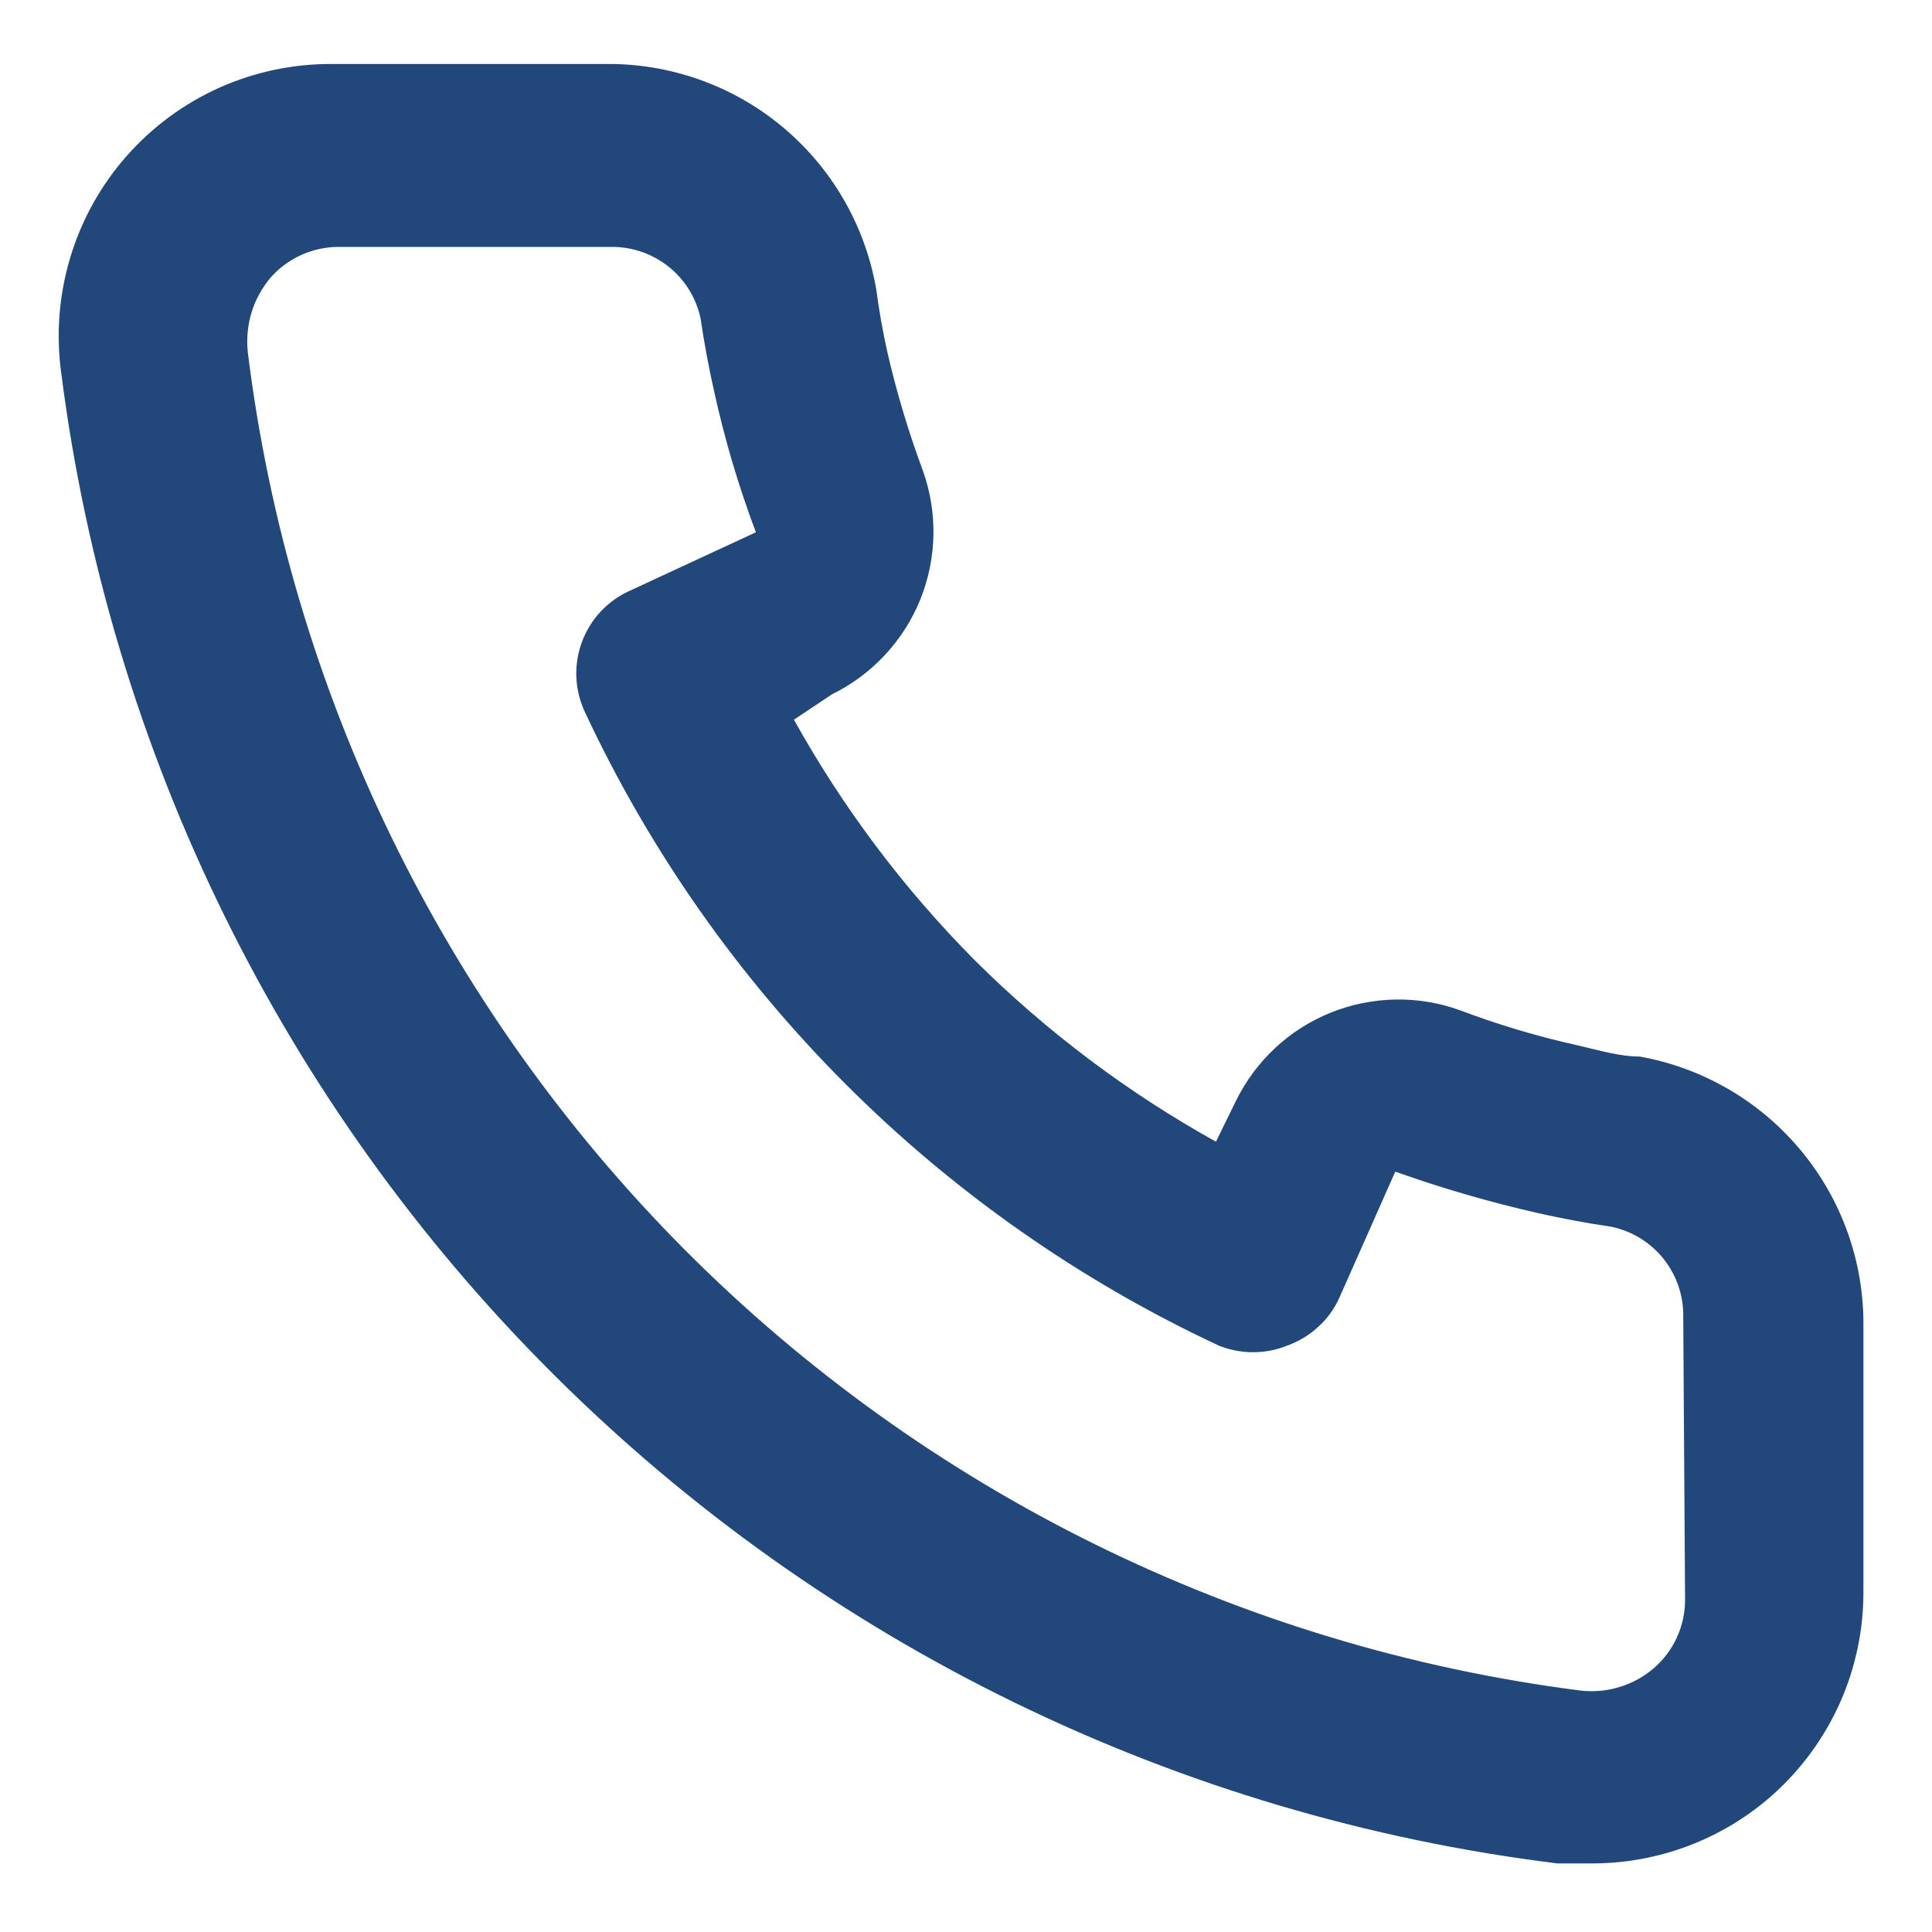 <svg width="16" height="16" viewBox="0 0 16 16" fill="none" xmlns="http://www.w3.org/2000/svg">
<path d="M13.58 8.75C13.415 8.75 13.242 8.698 13.078 8.66C12.743 8.586 12.415 8.489 12.095 8.368C11.747 8.241 11.365 8.248 11.021 8.386C10.678 8.524 10.398 8.785 10.235 9.118L10.07 9.455C9.339 9.049 8.668 8.544 8.075 7.955C7.486 7.362 6.981 6.691 6.575 5.96L6.89 5.75C7.222 5.587 7.483 5.307 7.622 4.964C7.76 4.62 7.767 4.238 7.64 3.89C7.521 3.569 7.423 3.241 7.347 2.908C7.31 2.743 7.28 2.57 7.257 2.398C7.166 1.869 6.89 1.391 6.477 1.048C6.065 0.706 5.543 0.522 5.007 0.53H2.757C2.434 0.527 2.114 0.594 1.819 0.725C1.524 0.857 1.261 1.051 1.047 1.294C0.834 1.536 0.675 1.822 0.582 2.132C0.489 2.441 0.463 2.767 0.507 3.088C0.907 6.23 2.342 9.149 4.586 11.384C6.829 13.62 9.754 15.044 12.898 15.432H13.182C13.736 15.433 14.27 15.23 14.682 14.863C14.92 14.65 15.109 14.39 15.239 14.099C15.368 13.808 15.434 13.493 15.432 13.175V10.925C15.423 10.404 15.234 9.902 14.896 9.506C14.558 9.109 14.093 8.842 13.58 8.75ZM13.955 13.25C13.955 13.357 13.932 13.462 13.888 13.559C13.844 13.656 13.78 13.742 13.7 13.812C13.616 13.885 13.518 13.939 13.412 13.971C13.306 14.004 13.195 14.013 13.085 14C10.276 13.64 7.667 12.355 5.669 10.348C3.672 8.341 2.399 5.726 2.052 2.915C2.041 2.805 2.051 2.694 2.083 2.588C2.115 2.483 2.169 2.385 2.24 2.3C2.31 2.22 2.397 2.156 2.494 2.112C2.591 2.068 2.696 2.045 2.802 2.045H5.052C5.227 2.041 5.397 2.098 5.534 2.206C5.671 2.314 5.766 2.467 5.802 2.638C5.832 2.843 5.87 3.045 5.915 3.245C6.002 3.64 6.117 4.029 6.26 4.408L5.21 4.895C5.12 4.936 5.039 4.995 4.972 5.067C4.905 5.14 4.853 5.225 4.819 5.317C4.785 5.41 4.769 5.509 4.773 5.607C4.777 5.706 4.801 5.803 4.842 5.893C5.922 8.205 7.78 10.063 10.092 11.143C10.275 11.217 10.48 11.217 10.662 11.143C10.756 11.109 10.842 11.057 10.915 10.99C10.989 10.924 11.048 10.843 11.09 10.752L11.555 9.703C11.943 9.841 12.338 9.956 12.74 10.047C12.94 10.092 13.143 10.13 13.348 10.16C13.518 10.197 13.671 10.291 13.779 10.428C13.887 10.565 13.944 10.736 13.94 10.91L13.955 13.25Z" fill="#22477B"/>
</svg>
